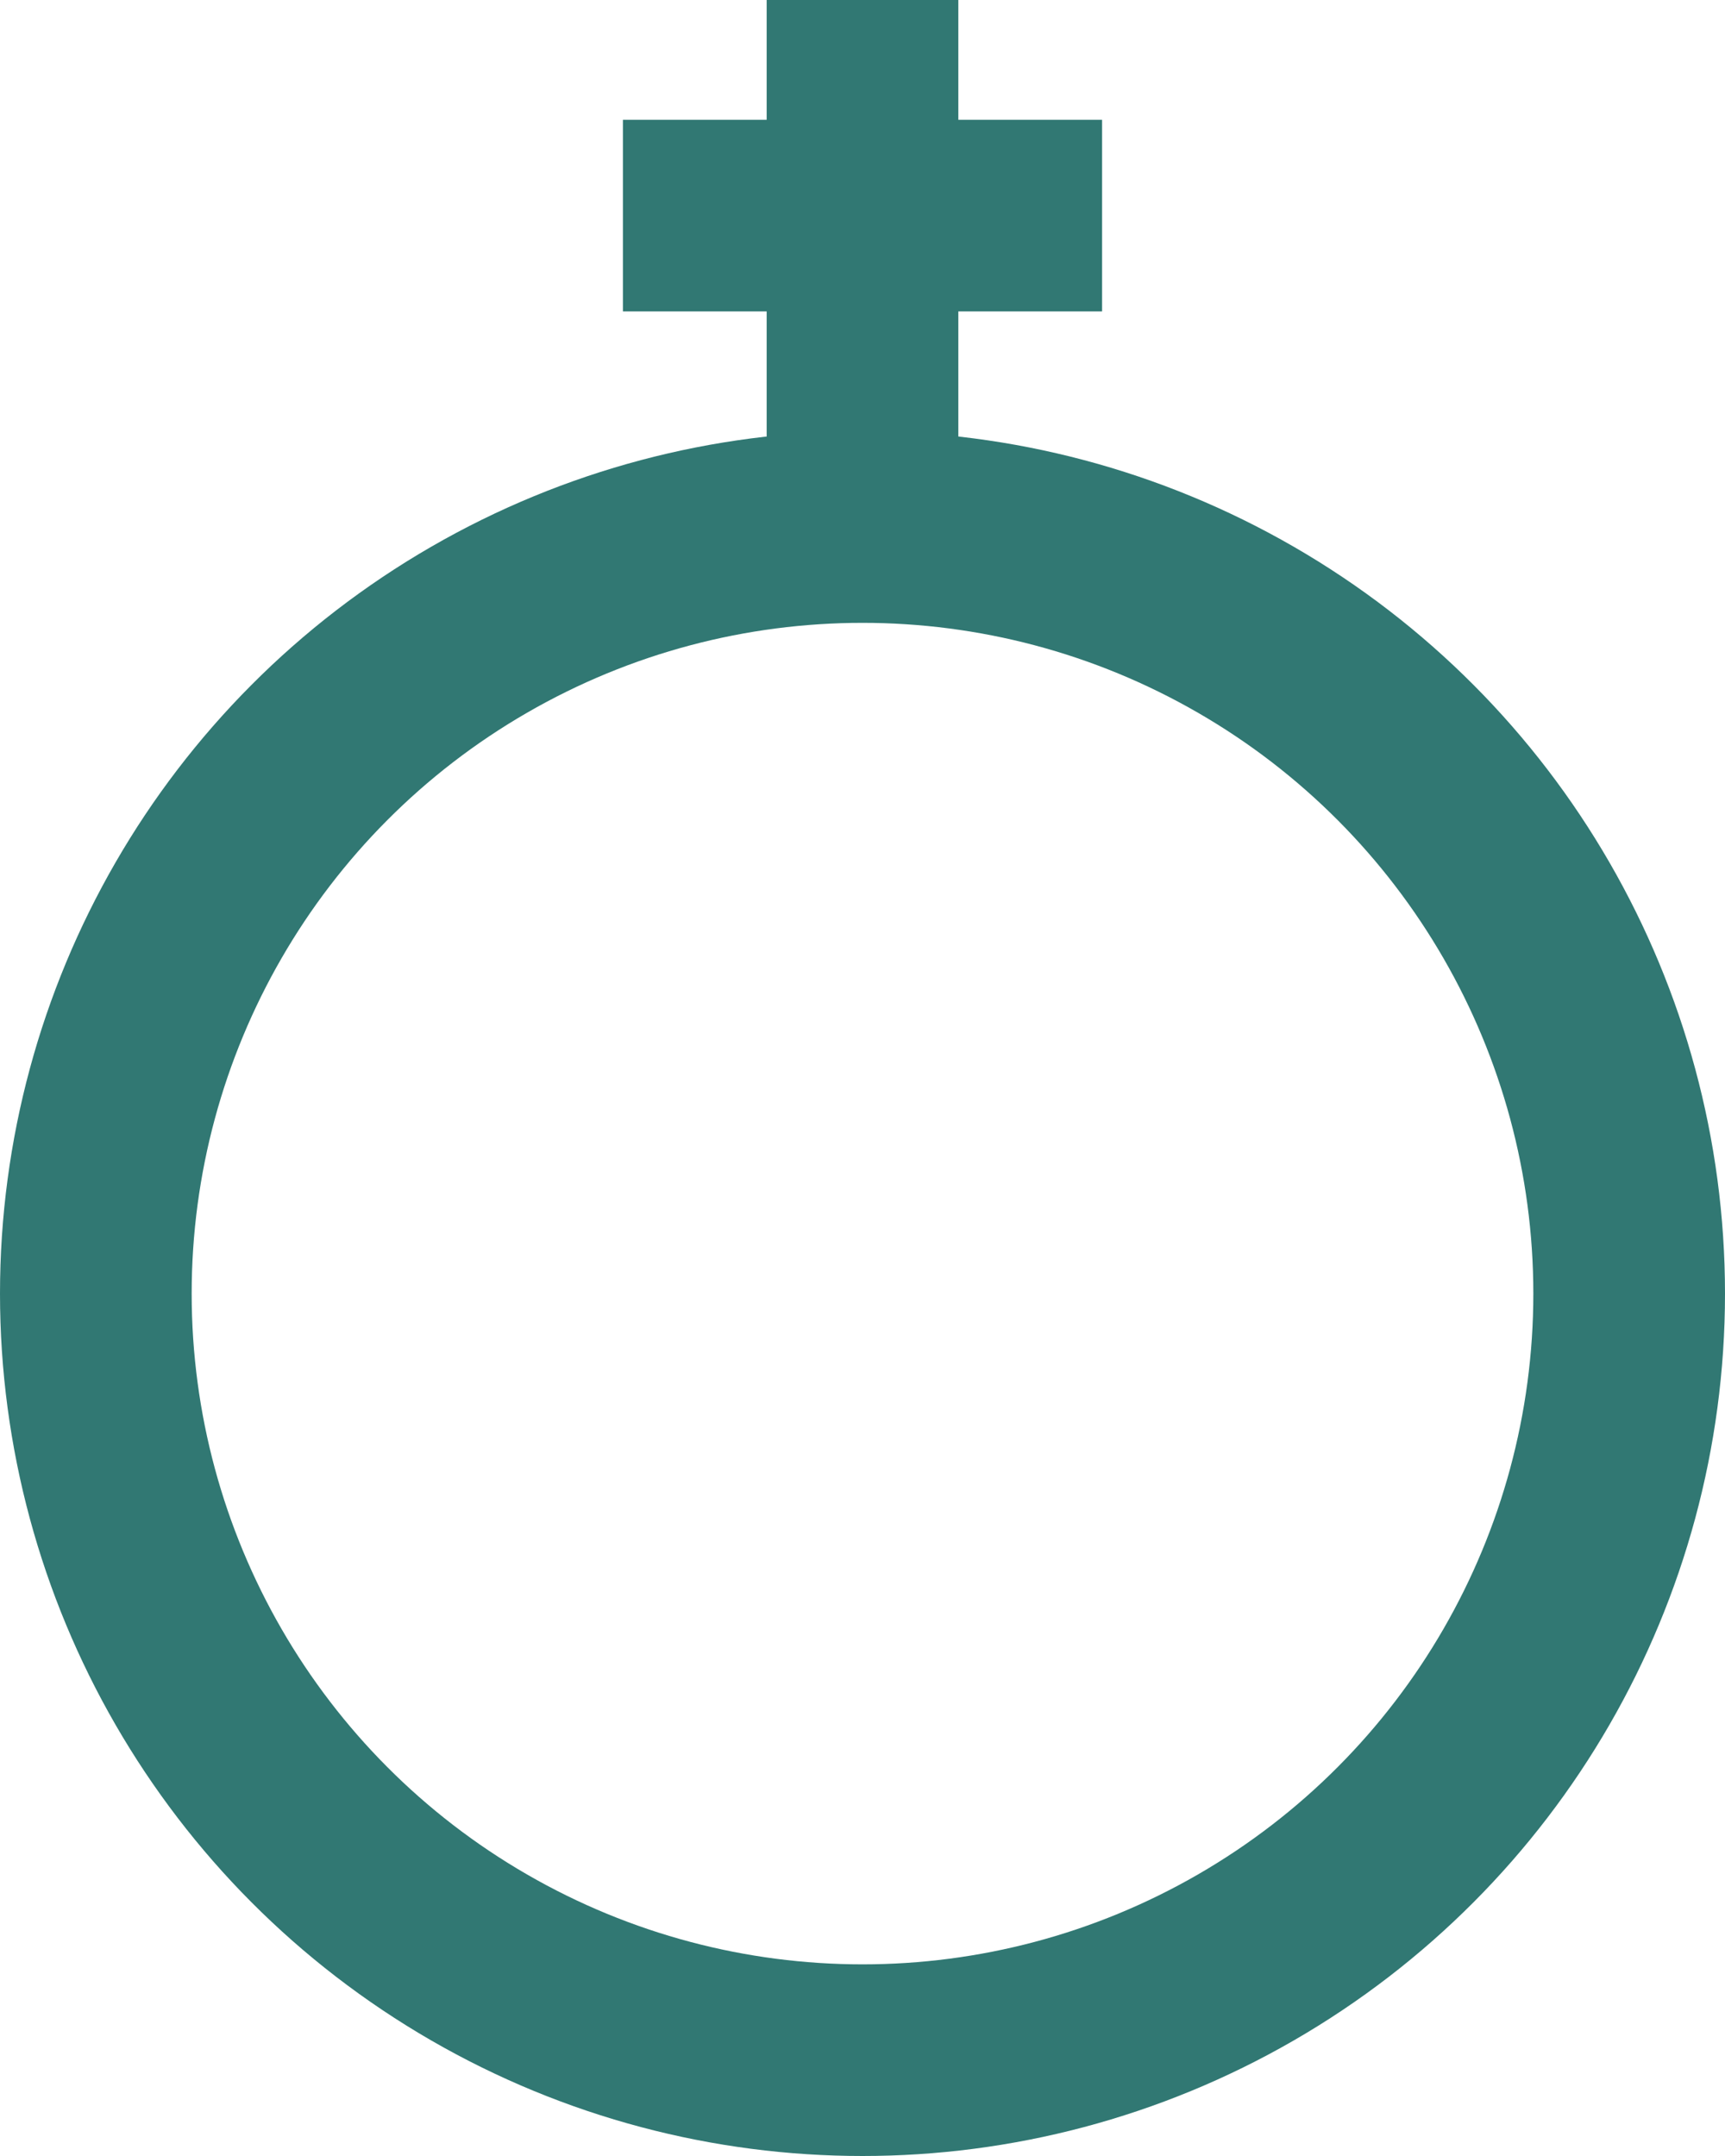 <svg xmlns="http://www.w3.org/2000/svg" height="45" width="36" viewbox="0 0 36 36">
    <circle
        cx="18"
        cy="27"
        r="16"
        style="fill:none;stroke:#317873;stroke-width:4px"
    />
    <line
        x1="18"
        y1="0"
        x2="18"
        y2="11"
        style="fill:none;stroke:#317873;stroke-width:4px"
    />
    <line
        x1="13"
        y1="4.5"
        x2="23"
        y2="4.5"
        style="fill:none;stroke:#317873;stroke-width:4px"
    />
</svg>
